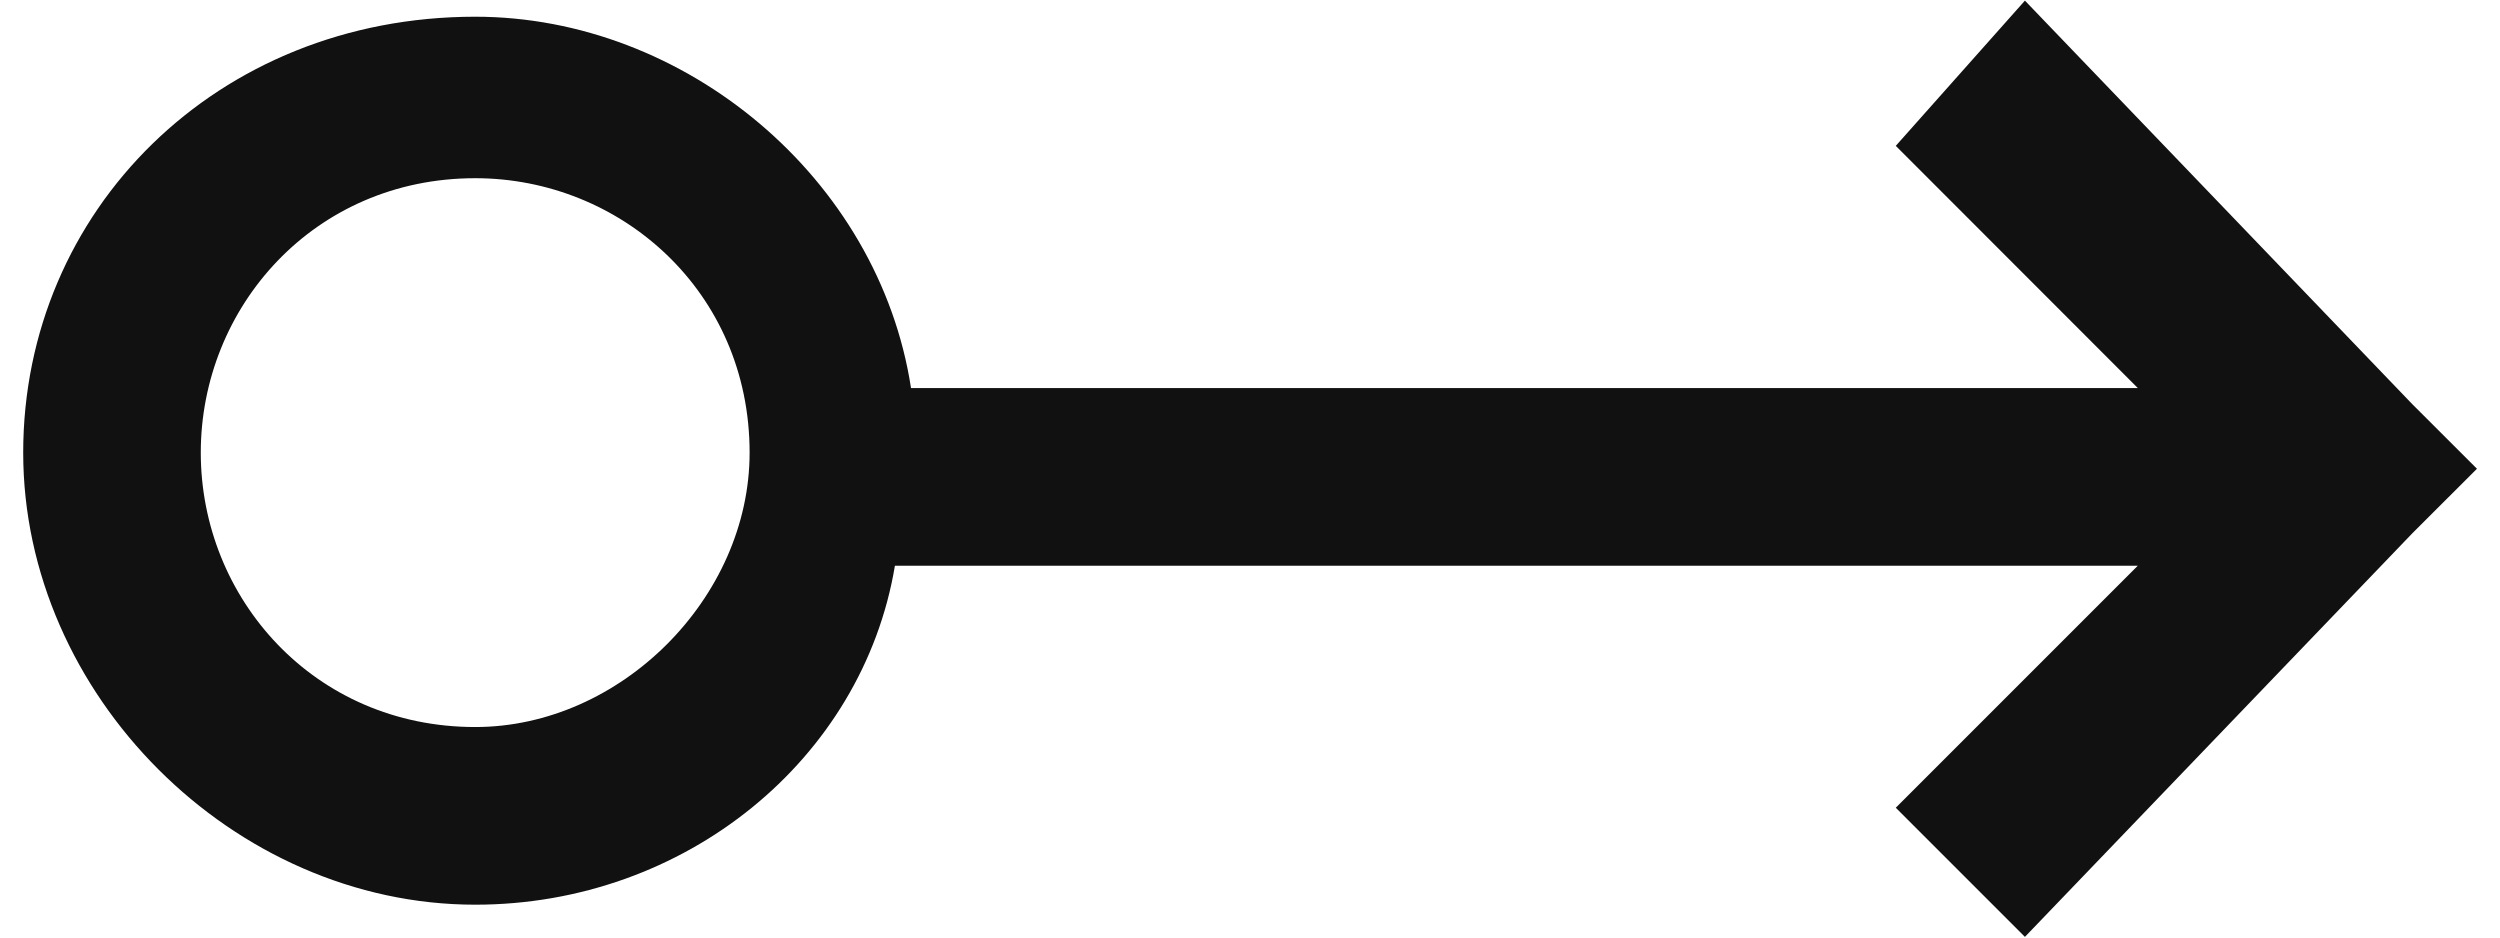 <svg width="32" height="12" viewBox="0 0 32 12" fill="none" xmlns="http://www.w3.org/2000/svg">
<path d="M0.297 5.794C0.297 8.892 2.984 11.58 6.083 11.58C8.769 11.58 11.042 9.72 11.455 7.241L27.364 7.241L24.266 10.339L25.919 11.992L30.877 6.827L31.705 6L30.877 5.173L25.919 0.008L24.266 1.867L27.364 4.967L11.661 4.967C11.248 2.28 8.769 0.214 6.083 0.214C2.777 0.214 0.297 2.695 0.297 5.794ZM2.57 5.794C2.57 3.934 4.017 2.281 6.083 2.281C7.942 2.281 9.595 3.728 9.595 5.794C9.595 7.653 7.942 9.306 6.083 9.306C4.017 9.306 2.57 7.653 2.57 5.794Z" fill="#111111"/>
</svg>
